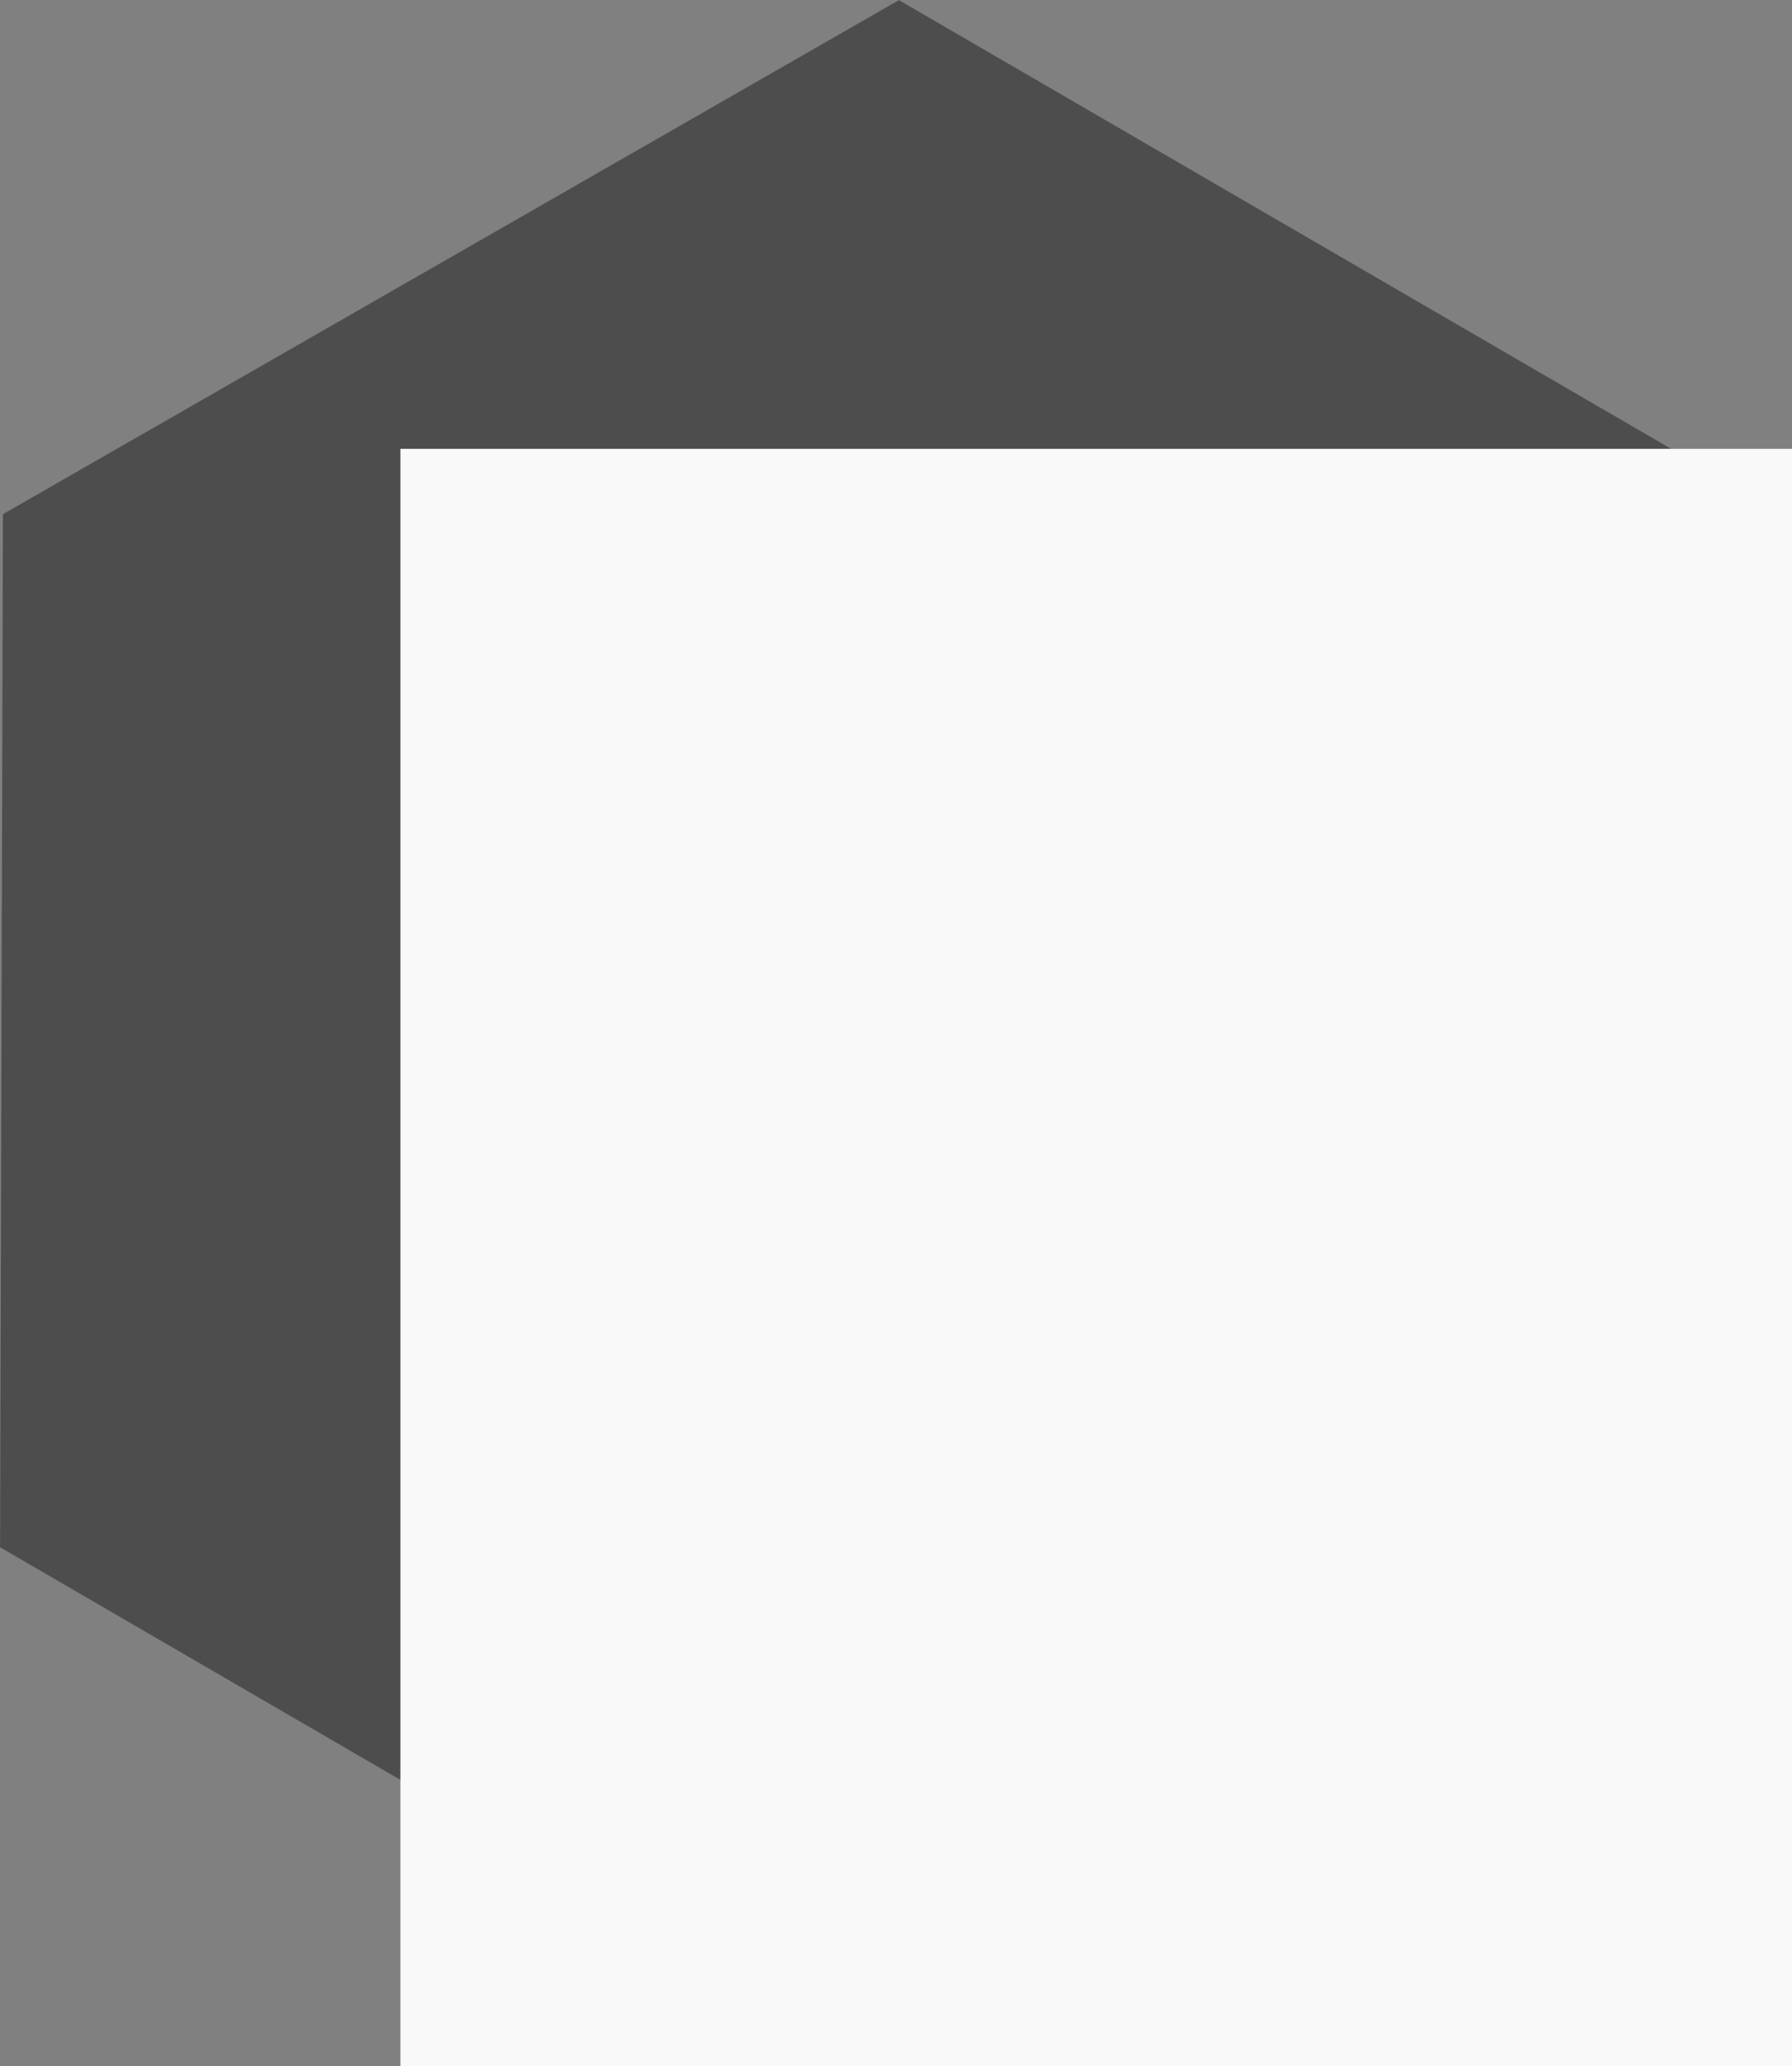 <?xml version="1.0" encoding="UTF-8" standalone="no"?>
<!-- Created with Inkscape (http://www.inkscape.org/) -->

<svg
   xmlns:dc="http://purl.org/dc/elements/1.1/"
   xmlns:cc="http://creativecommons.org/ns#"
   xmlns:rdf="http://www.w3.org/1999/02/22-rdf-syntax-ns#"
   xmlns:svg="http://www.w3.org/2000/svg"
   xmlns="http://www.w3.org/2000/svg"
   xmlns:sodipodi="http://sodipodi.sourceforge.net/DTD/sodipodi-0.dtd"
   xmlns:inkscape="http://www.inkscape.org/namespaces/inkscape"
   width="98.531mm"
   height="113.594mm"
   viewBox="0 0 98.531 113.594"
   version="1.1"
   id="svg8"
   inkscape:version="0.92.2 5c3e80d, 2017-08-06"
   sodipodi:docname="qilogo.svg">
  <rect x="0" y="0" width="98.531" height="113.594" fill="#808080" stroke="none"/>
  <defs
     id="defs2" />
  <sodipodi:namedview
     id="base"
     pagecolor="#ffffff"
     bordercolor="#666666"
     borderopacity="1.0"
     inkscape:pageopacity="0.0"
     inkscape:pageshadow="2"
     inkscape:zoom="1.4"
     inkscape:cx="319.93911"
     inkscape:cy="203.10944"
     inkscape:document-units="mm"
     inkscape:current-layer="layer1"
     showgrid="false"
     inkscape:window-width="1920"
     inkscape:window-height="1021"
     inkscape:window-x="0"
     inkscape:window-y="0"
     inkscape:window-maximized="1" />
  <g
     inkscape:label="Layer 1"
     inkscape:groupmode="layer"
     id="layer1"
     transform="translate(-54.3,-70.87)">
    <g
       id="g880">
      <path
         transform="rotate(3.252,-778.682,689.054)"
         d="M 120.952,104.232 73.369,135.244 22.72,109.542 19.655,52.827 67.238,21.815 117.887,47.518 Z"
         inkscape:randomized="0"
         inkscape:rounded="0"
         inkscape:flatsided="true"
         sodipodi:arg2="0.9931987"
         sodipodi:arg1="0.46959992"
         sodipodi:r2="28.398565"
         sodipodi:r1="56.797134"
         sodipodi:cy="78.529755"
         sodipodi:cx="70.303574"
         sodipodi:sides="6"
         id="path815"
         style="opacity:1;fill:#4d4d4d;fill-opacity:1;fill-rule:nonzero;stroke:none;stroke-width:2.619;stroke-miterlimit:4;stroke-dasharray:none;stroke-dashoffset:0;stroke-opacity:1"
         sodipodi:type="star" />
      <flowRoot
         transform="matrix(1.209,0,0,1.203,-60.992,-73.749)"
         style="font-style:italic;font-variant:normal;font-weight:bold;font-stretch:normal;font-size:40.001px;line-height:1.25;font-family:LMMathItalic10;-inkscape-font-specification:'LMMathItalic10, Bold Italic';font-variant-ligatures:normal;font-variant-caps:normal;font-variant-numeric:normal;font-feature-settings:normal;text-align:start;letter-spacing:0px;word-spacing:0px;writing-mode:lr-tb;text-anchor:start;fill:#f9f9f9;fill-opacity:1;stroke:none"
         id="flowRoot817"
         xml:space="preserve"><flowRegion
           style="font-style:italic;font-variant:normal;font-weight:bold;font-stretch:normal;font-size:40.001px;font-family:LMMathItalic10;-inkscape-font-specification:'LMMathItalic10, Bold Italic';font-variant-ligatures:normal;font-variant-caps:normal;font-variant-numeric:normal;font-feature-settings:normal;text-align:start;writing-mode:lr-tb;text-anchor:start;fill:#f9f9f9"
           id="flowRegion819"><rect
             style="font-style:italic;font-variant:normal;font-weight:bold;font-stretch:normal;font-size:40.001px;font-family:LMMathItalic10;-inkscape-font-specification:'LMMathItalic10, Bold Italic';font-variant-ligatures:normal;font-variant-caps:normal;font-variant-numeric:normal;font-feature-settings:normal;text-align:start;writing-mode:lr-tb;text-anchor:start;fill:#f9f9f9"
             y="140.728"
             x="113.571"
             height="132.857"
             width="202.857"
             id="rect821" /></flowRegion><flowPara
           id="flowPara823">Qi</flowPara></flowRoot>    </g>
  </g>
</svg>

